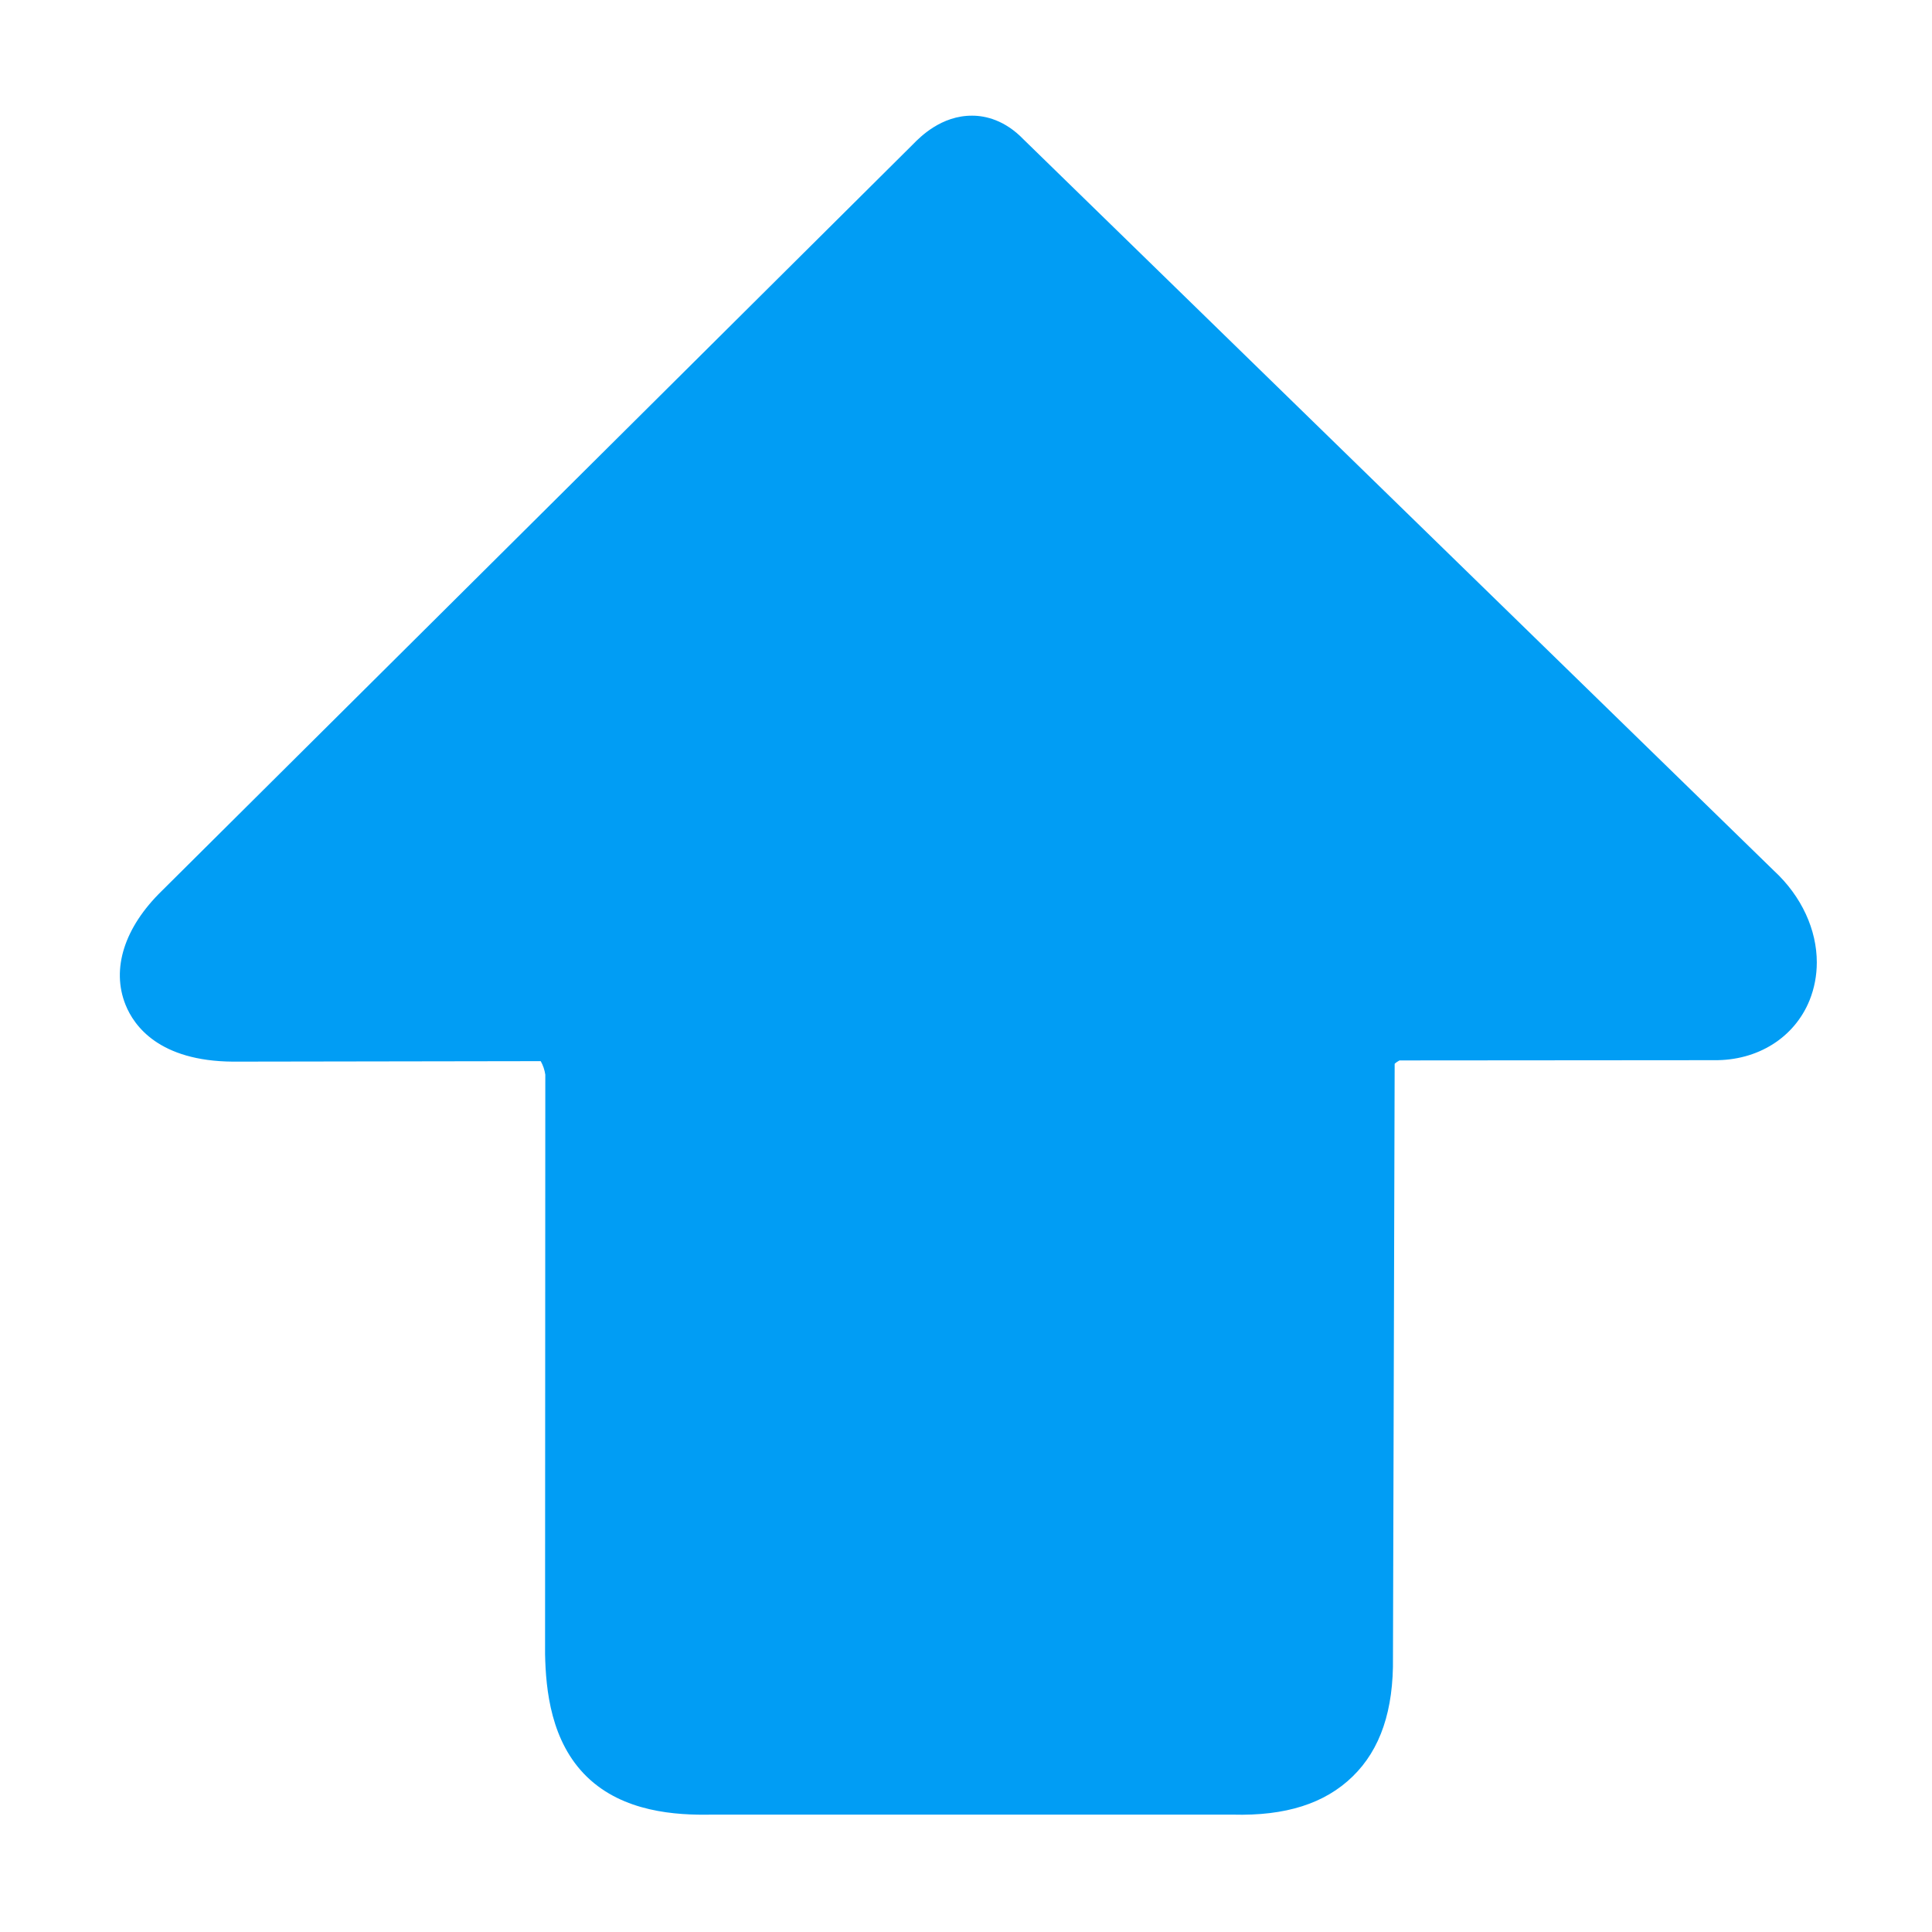 <?xml version="1.0" encoding="UTF-8"?>
<svg xmlns="http://www.w3.org/2000/svg" viewBox="0 0 800 800"><path fill="#019df4" d="M752.3 398.5c0 5.4-1 10.7-3 15.7-6.3 15.5-21.5 25-39.5 24.8l-130.3.1c-.7.4-1.4.8-2 1.4l-.7 245.7c.3 22-5.2 38.2-16.7 49.4s-27.7 16.4-49.7 15.8H294.7c-15 .3-36.6-1.1-51.6-15.6s-17.1-36-17.4-50.9v-.3l.1-239.6c-.3-2-.9-3.8-1.9-5.6l-127.2.2h-.2c-30.6-.2-41-14.8-44.5-23.5-6-14.9-.5-32.1 15-47.2L378 59.8c3-3.1 11.8-12 24.6-11.9 5.4 0 13.5 1.8 21.2 9.8l310.7 302.8c11.6 10.7 17.8 24.6 17.8 38zm-173.8 40.6zm-1.1-1.1z" style="fill: #019df4;"/></svg>
